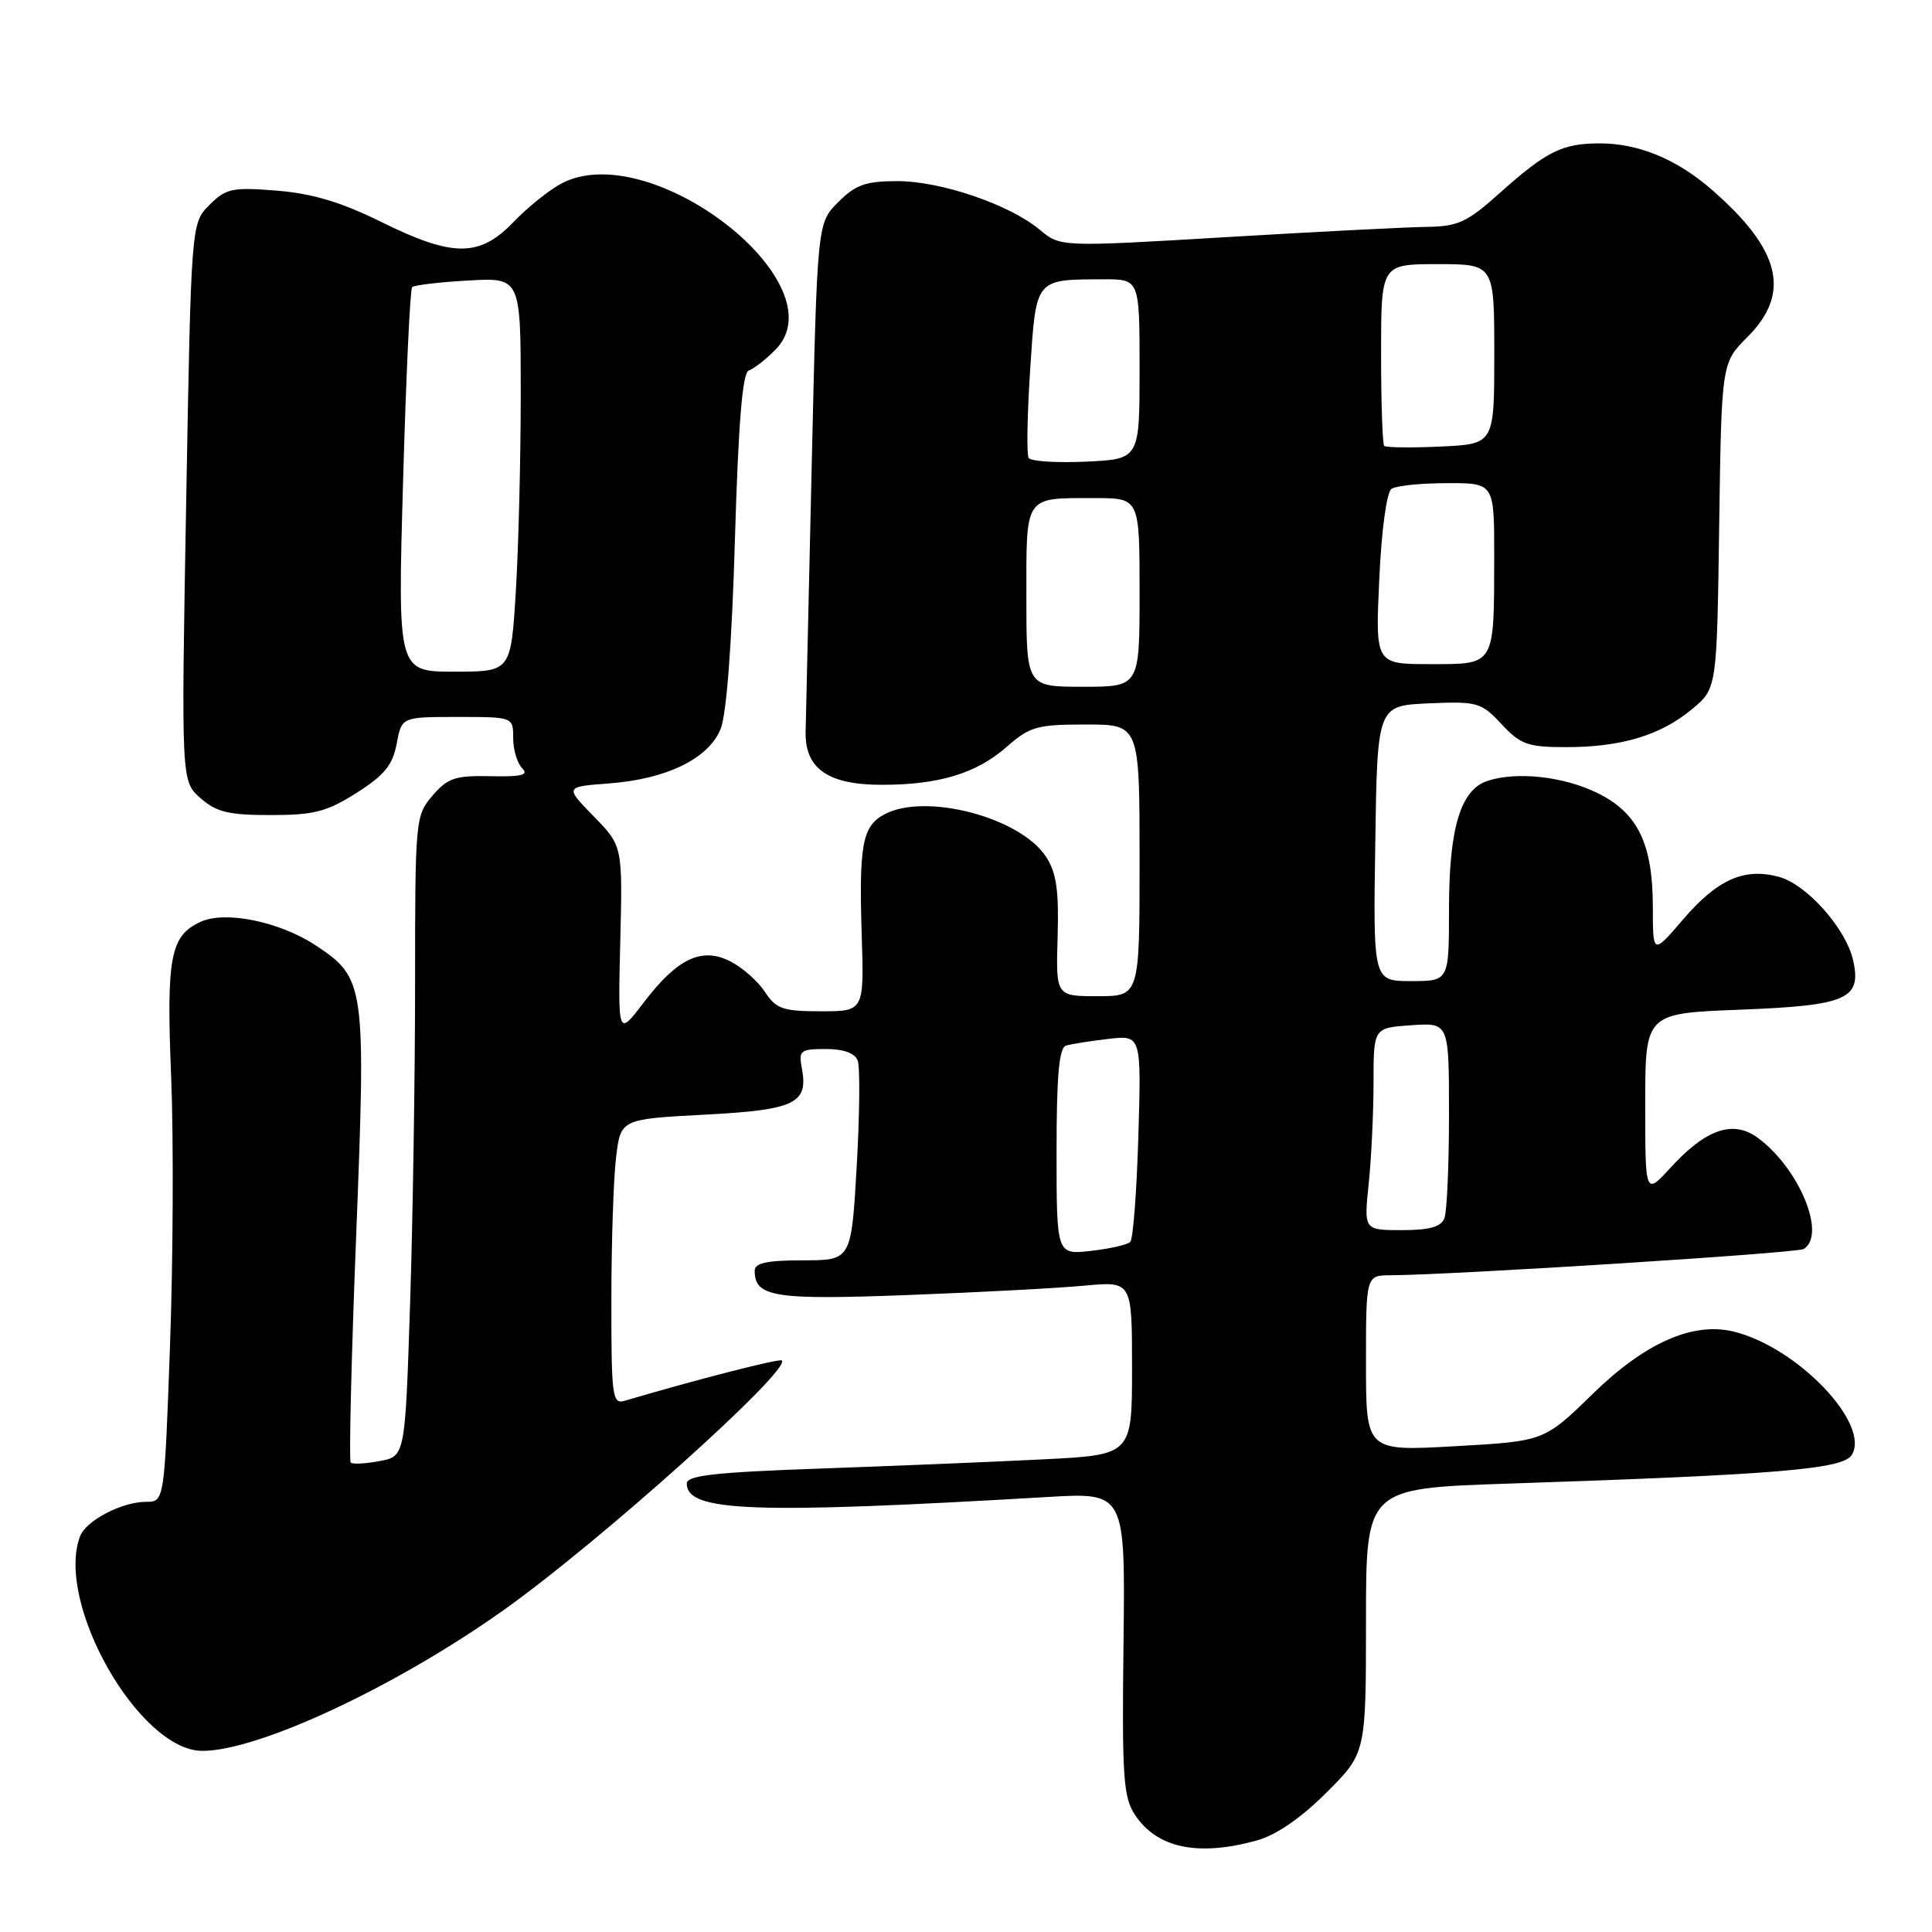 <?xml version="1.0" encoding="UTF-8" standalone="no"?>
<!DOCTYPE svg PUBLIC "-//W3C//DTD SVG 1.1//EN" "http://www.w3.org/Graphics/SVG/1.1/DTD/svg11.dtd" >
<svg xmlns="http://www.w3.org/2000/svg" xmlns:xlink="http://www.w3.org/1999/xlink" version="1.1" viewBox="0 0 256 256">
 <g >
 <path fill="currentColor"
d=" M 166.50 243.88 C 169.09 243.17 172.35 240.93 175.75 237.54 C 181.00 232.30 181.00 232.30 181.00 214.76 C 181.00 197.22 181.00 197.22 199.75 196.59 C 235.52 195.40 244.18 194.68 245.36 192.80 C 247.92 188.71 238.14 178.48 229.71 176.44 C 224.31 175.13 217.99 177.92 211.06 184.68 C 204.61 190.97 204.61 190.97 192.81 191.63 C 181.00 192.30 181.00 192.30 181.00 180.65 C 181.00 169.00 181.00 169.00 184.25 168.98 C 192.80 168.92 238.13 166.04 239.00 165.50 C 242.04 163.62 238.43 154.85 232.95 150.79 C 229.66 148.36 226.08 149.57 221.36 154.72 C 218.00 158.39 218.00 158.39 218.00 146.33 C 218.00 134.27 218.00 134.27 230.56 133.79 C 244.72 133.24 246.68 132.39 245.56 127.29 C 244.63 123.06 239.39 117.16 235.69 116.18 C 231.09 114.95 227.56 116.53 223.00 121.85 C 219.01 126.50 219.01 126.50 219.01 120.15 C 219.00 111.75 216.99 107.66 211.59 105.04 C 207.12 102.88 201.04 102.21 197.16 103.45 C 193.54 104.60 192.00 109.68 192.00 120.47 C 192.00 130.00 192.00 130.00 186.98 130.00 C 181.95 130.00 181.95 130.00 182.23 111.75 C 182.50 93.50 182.50 93.50 189.30 93.20 C 195.77 92.92 196.25 93.06 198.96 95.95 C 201.49 98.66 202.44 99.00 207.54 99.00 C 214.85 99.00 220.07 97.42 224.21 93.96 C 227.50 91.22 227.50 91.22 227.80 69.66 C 228.11 48.09 228.11 48.09 231.55 44.65 C 237.35 38.85 235.97 33.12 226.86 25.17 C 222.21 21.10 217.13 19.00 211.97 19.00 C 206.99 19.00 204.93 20.03 198.64 25.65 C 194.43 29.43 193.17 30.01 189.14 30.06 C 186.59 30.09 174.60 30.70 162.50 31.42 C 140.50 32.73 140.50 32.73 137.77 30.44 C 133.77 27.10 124.68 24.00 118.89 24.00 C 114.71 24.00 113.37 24.48 111.07 26.78 C 108.29 29.56 108.29 29.56 107.56 61.53 C 107.16 79.11 106.80 95.03 106.75 96.90 C 106.62 101.84 109.71 104.00 116.86 103.99 C 124.45 103.99 129.38 102.48 133.41 98.95 C 136.45 96.27 137.43 96.00 143.88 96.00 C 151.00 96.00 151.00 96.00 151.00 114.00 C 151.00 132.00 151.00 132.00 145.45 132.00 C 139.91 132.00 139.91 132.00 140.14 124.11 C 140.32 117.96 139.98 115.62 138.60 113.52 C 135.18 108.29 122.61 105.00 117.18 107.91 C 114.27 109.46 113.81 111.94 114.18 123.85 C 114.50 134.00 114.50 134.00 108.77 134.00 C 103.74 134.00 102.84 133.69 101.37 131.45 C 100.46 130.05 98.41 128.23 96.82 127.41 C 93.00 125.43 89.75 126.97 85.24 132.91 C 81.88 137.31 81.88 137.31 82.19 124.70 C 82.50 112.10 82.50 112.10 78.67 108.17 C 74.84 104.25 74.84 104.25 80.67 103.81 C 88.34 103.24 93.90 100.52 95.49 96.58 C 96.27 94.65 96.98 85.26 97.38 71.50 C 97.84 56.02 98.38 49.38 99.21 49.10 C 99.86 48.88 101.44 47.66 102.72 46.37 C 111.40 37.69 86.28 18.10 74.42 24.30 C 72.81 25.14 69.95 27.44 68.05 29.41 C 63.54 34.11 60.02 34.11 50.48 29.39 C 45.19 26.78 41.39 25.64 36.67 25.26 C 30.76 24.79 29.95 24.96 27.75 27.16 C 25.33 29.58 25.33 29.58 24.67 66.54 C 24.01 103.50 24.01 103.50 26.56 105.75 C 28.67 107.61 30.28 108.00 35.86 108.00 C 41.61 108.00 43.29 107.57 47.25 105.06 C 50.92 102.73 52.03 101.38 52.56 98.56 C 53.22 95.00 53.22 95.00 60.61 95.00 C 68.00 95.00 68.00 95.00 68.00 97.80 C 68.00 99.34 68.53 101.13 69.19 101.79 C 70.10 102.70 69.14 102.94 65.00 102.85 C 60.33 102.75 59.33 103.08 57.31 105.42 C 55.05 108.06 55.00 108.55 55.00 130.31 C 55.00 142.51 54.70 161.61 54.34 172.73 C 53.68 192.97 53.68 192.97 50.30 193.60 C 48.43 193.95 46.71 194.04 46.47 193.80 C 46.23 193.56 46.55 180.06 47.19 163.81 C 48.50 130.44 48.39 129.61 41.85 125.28 C 37.09 122.13 29.87 120.64 26.60 122.14 C 22.56 123.98 22.03 126.77 22.68 142.71 C 23.01 150.85 22.94 166.84 22.53 178.25 C 21.78 199.00 21.78 199.00 19.34 199.00 C 16.17 199.00 11.41 201.48 10.62 203.54 C 7.25 212.34 18.44 232.00 26.82 232.00 C 34.25 232.00 52.42 223.51 66.70 213.37 C 79.41 204.35 104.85 181.52 103.60 180.27 C 103.31 179.97 92.02 182.87 82.75 185.62 C 81.14 186.09 81.00 185.01 81.01 172.32 C 81.01 164.72 81.29 156.20 81.63 153.39 C 82.24 148.29 82.24 148.29 93.34 147.70 C 105.38 147.07 107.15 146.22 106.24 141.50 C 105.81 139.20 106.06 139.00 109.41 139.00 C 111.77 139.00 113.27 139.54 113.65 140.53 C 113.97 141.37 113.91 147.67 113.52 154.53 C 112.80 167.00 112.80 167.00 106.40 167.00 C 101.63 167.00 100.00 167.35 100.00 168.38 C 100.00 171.86 102.57 172.27 120.26 171.60 C 129.74 171.24 140.31 170.68 143.75 170.35 C 150.00 169.77 150.00 169.77 150.00 181.27 C 150.00 192.78 150.00 192.78 138.25 193.37 C 131.79 193.70 118.51 194.24 108.75 194.59 C 94.78 195.08 91.00 195.50 91.00 196.57 C 91.00 200.32 99.76 200.65 138.80 198.36 C 149.11 197.75 149.11 197.75 148.87 217.77 C 148.66 235.37 148.84 238.11 150.37 240.45 C 153.28 244.88 158.71 246.03 166.50 243.88 Z  M 140.00 152.60 C 140.00 142.54 140.33 138.84 141.25 138.55 C 141.94 138.34 144.46 137.94 146.86 137.66 C 151.23 137.16 151.23 137.16 150.84 150.52 C 150.62 157.87 150.14 164.19 149.77 164.56 C 149.40 164.93 147.05 165.47 144.55 165.75 C 140.00 166.26 140.00 166.26 140.00 152.60 Z  M 181.36 156.85 C 181.71 153.47 182.00 147.44 182.00 143.45 C 182.00 136.19 182.00 136.19 187.00 135.85 C 192.00 135.50 192.00 135.50 192.00 147.67 C 192.00 154.36 191.73 160.55 191.39 161.42 C 190.95 162.57 189.42 163.00 185.75 163.00 C 180.72 163.00 180.72 163.00 181.36 156.85 Z  M 136.00 79.11 C 136.00 65.51 135.66 66.00 145.08 66.00 C 151.00 66.00 151.00 66.00 151.00 78.50 C 151.00 91.00 151.00 91.00 143.50 91.00 C 136.00 91.00 136.00 91.00 136.00 79.11 Z  M 53.41 63.77 C 53.80 49.90 54.34 38.32 54.61 38.05 C 54.89 37.78 58.23 37.38 62.05 37.17 C 69.00 36.77 69.00 36.77 69.00 52.23 C 69.00 60.73 68.71 72.48 68.35 78.34 C 67.70 89.00 67.70 89.00 60.20 89.00 C 52.69 89.00 52.69 89.00 53.41 63.77 Z  M 182.76 76.75 C 183.06 70.19 183.74 65.19 184.39 64.77 C 185.00 64.36 188.31 64.02 191.75 64.02 C 198.00 64.00 198.00 64.00 197.99 73.75 C 197.97 88.34 198.17 88.00 189.50 88.00 C 182.24 88.00 182.24 88.00 182.76 76.75 Z  M 136.30 60.68 C 136.02 60.22 136.11 54.98 136.50 49.02 C 137.30 36.80 137.10 37.04 146.25 37.01 C 151.00 37.00 151.00 37.00 151.00 48.92 C 151.00 60.84 151.00 60.84 143.90 61.17 C 140.00 61.35 136.58 61.13 136.30 60.68 Z  M 183.41 59.08 C 183.19 58.85 183.00 53.34 183.00 46.83 C 183.00 35.00 183.00 35.00 190.50 35.00 C 198.00 35.00 198.00 35.00 198.00 46.92 C 198.00 58.84 198.00 58.84 190.91 59.17 C 187.01 59.35 183.64 59.31 183.41 59.08 Z "/>
</g>
</svg>